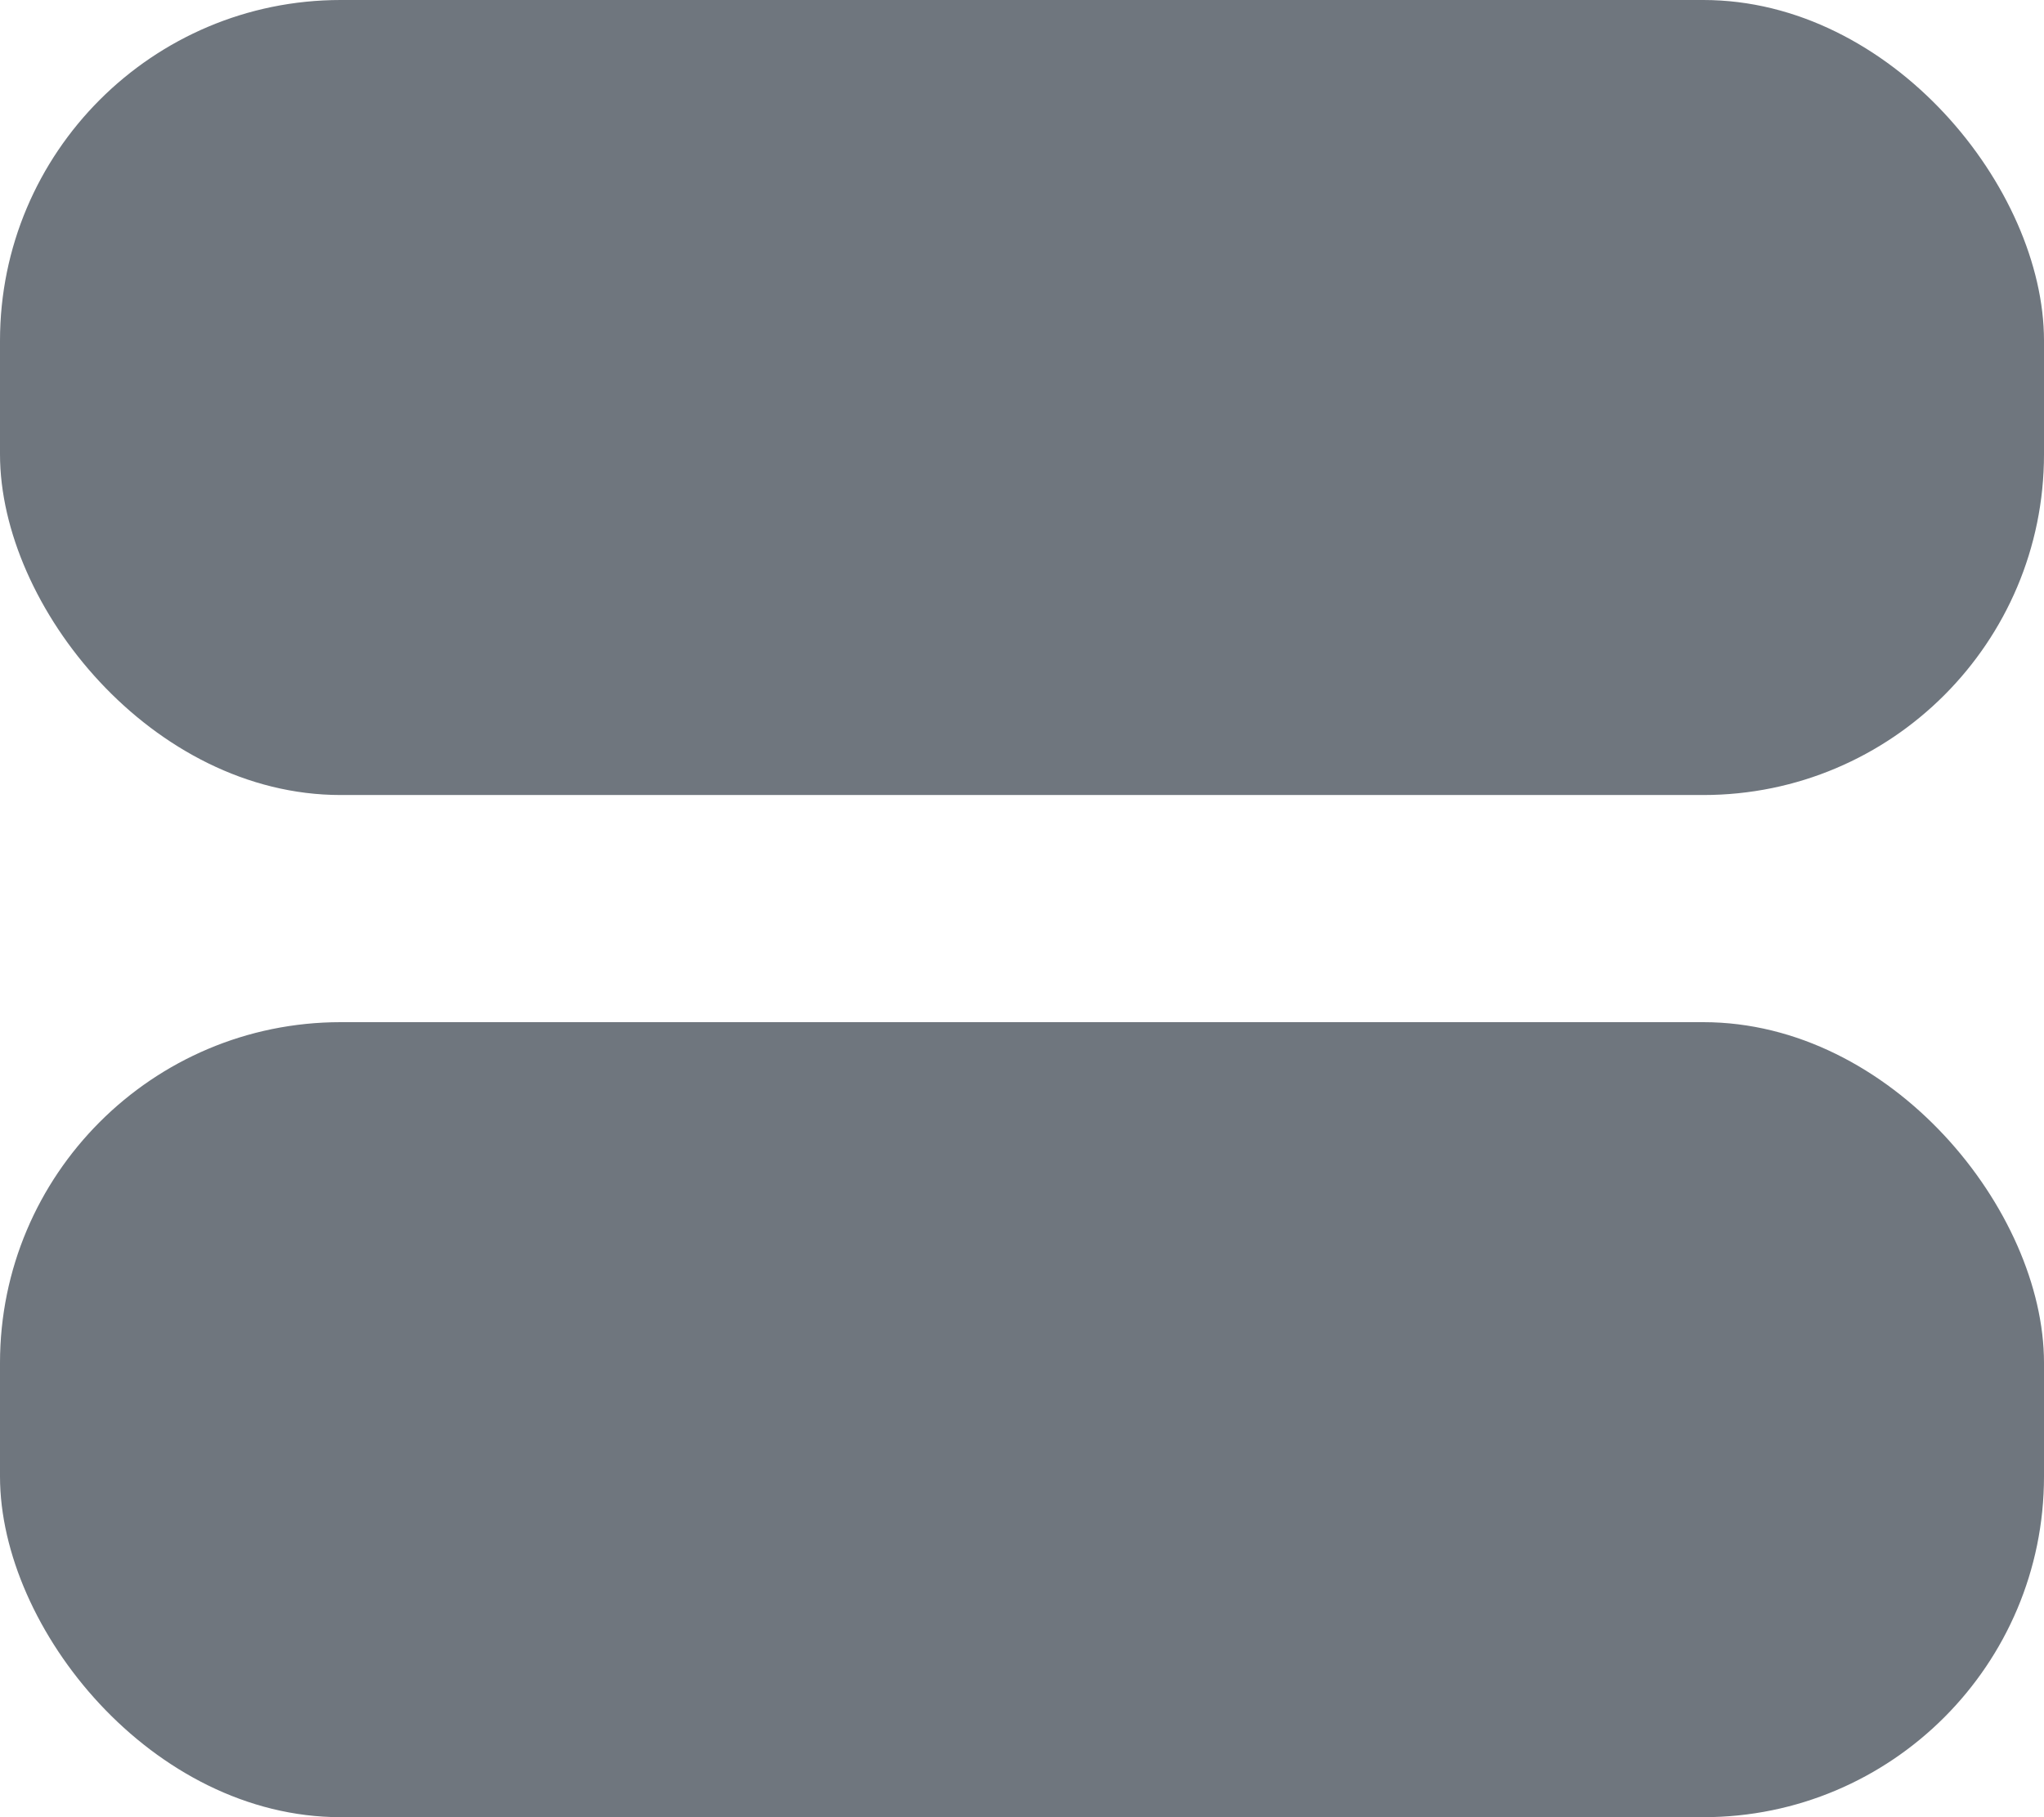 <?xml version="1.0" encoding="UTF-8"?>
<svg width="18px" height="16px" viewBox="0 0 18 16" version="1.1" xmlns="http://www.w3.org/2000/svg" xmlns:xlink="http://www.w3.org/1999/xlink">
    <title>UI icon/tile_view/filled</title>
    <g id="👀-Icons" stroke="none" stroke-width="1" fill="none" fill-rule="evenodd">
        <g id="编组" transform="translate(-3, -4)" fill="#6F767E" fill-rule="nonzero">
            <g>
                <rect id="Rectangle-324" x="3" y="4" width="18" height="7" rx="3"></rect>
                <rect id="Rectangle-325" x="3" y="13" width="18" height="7" rx="3"></rect>
            </g>
        </g>
    </g>
</svg>